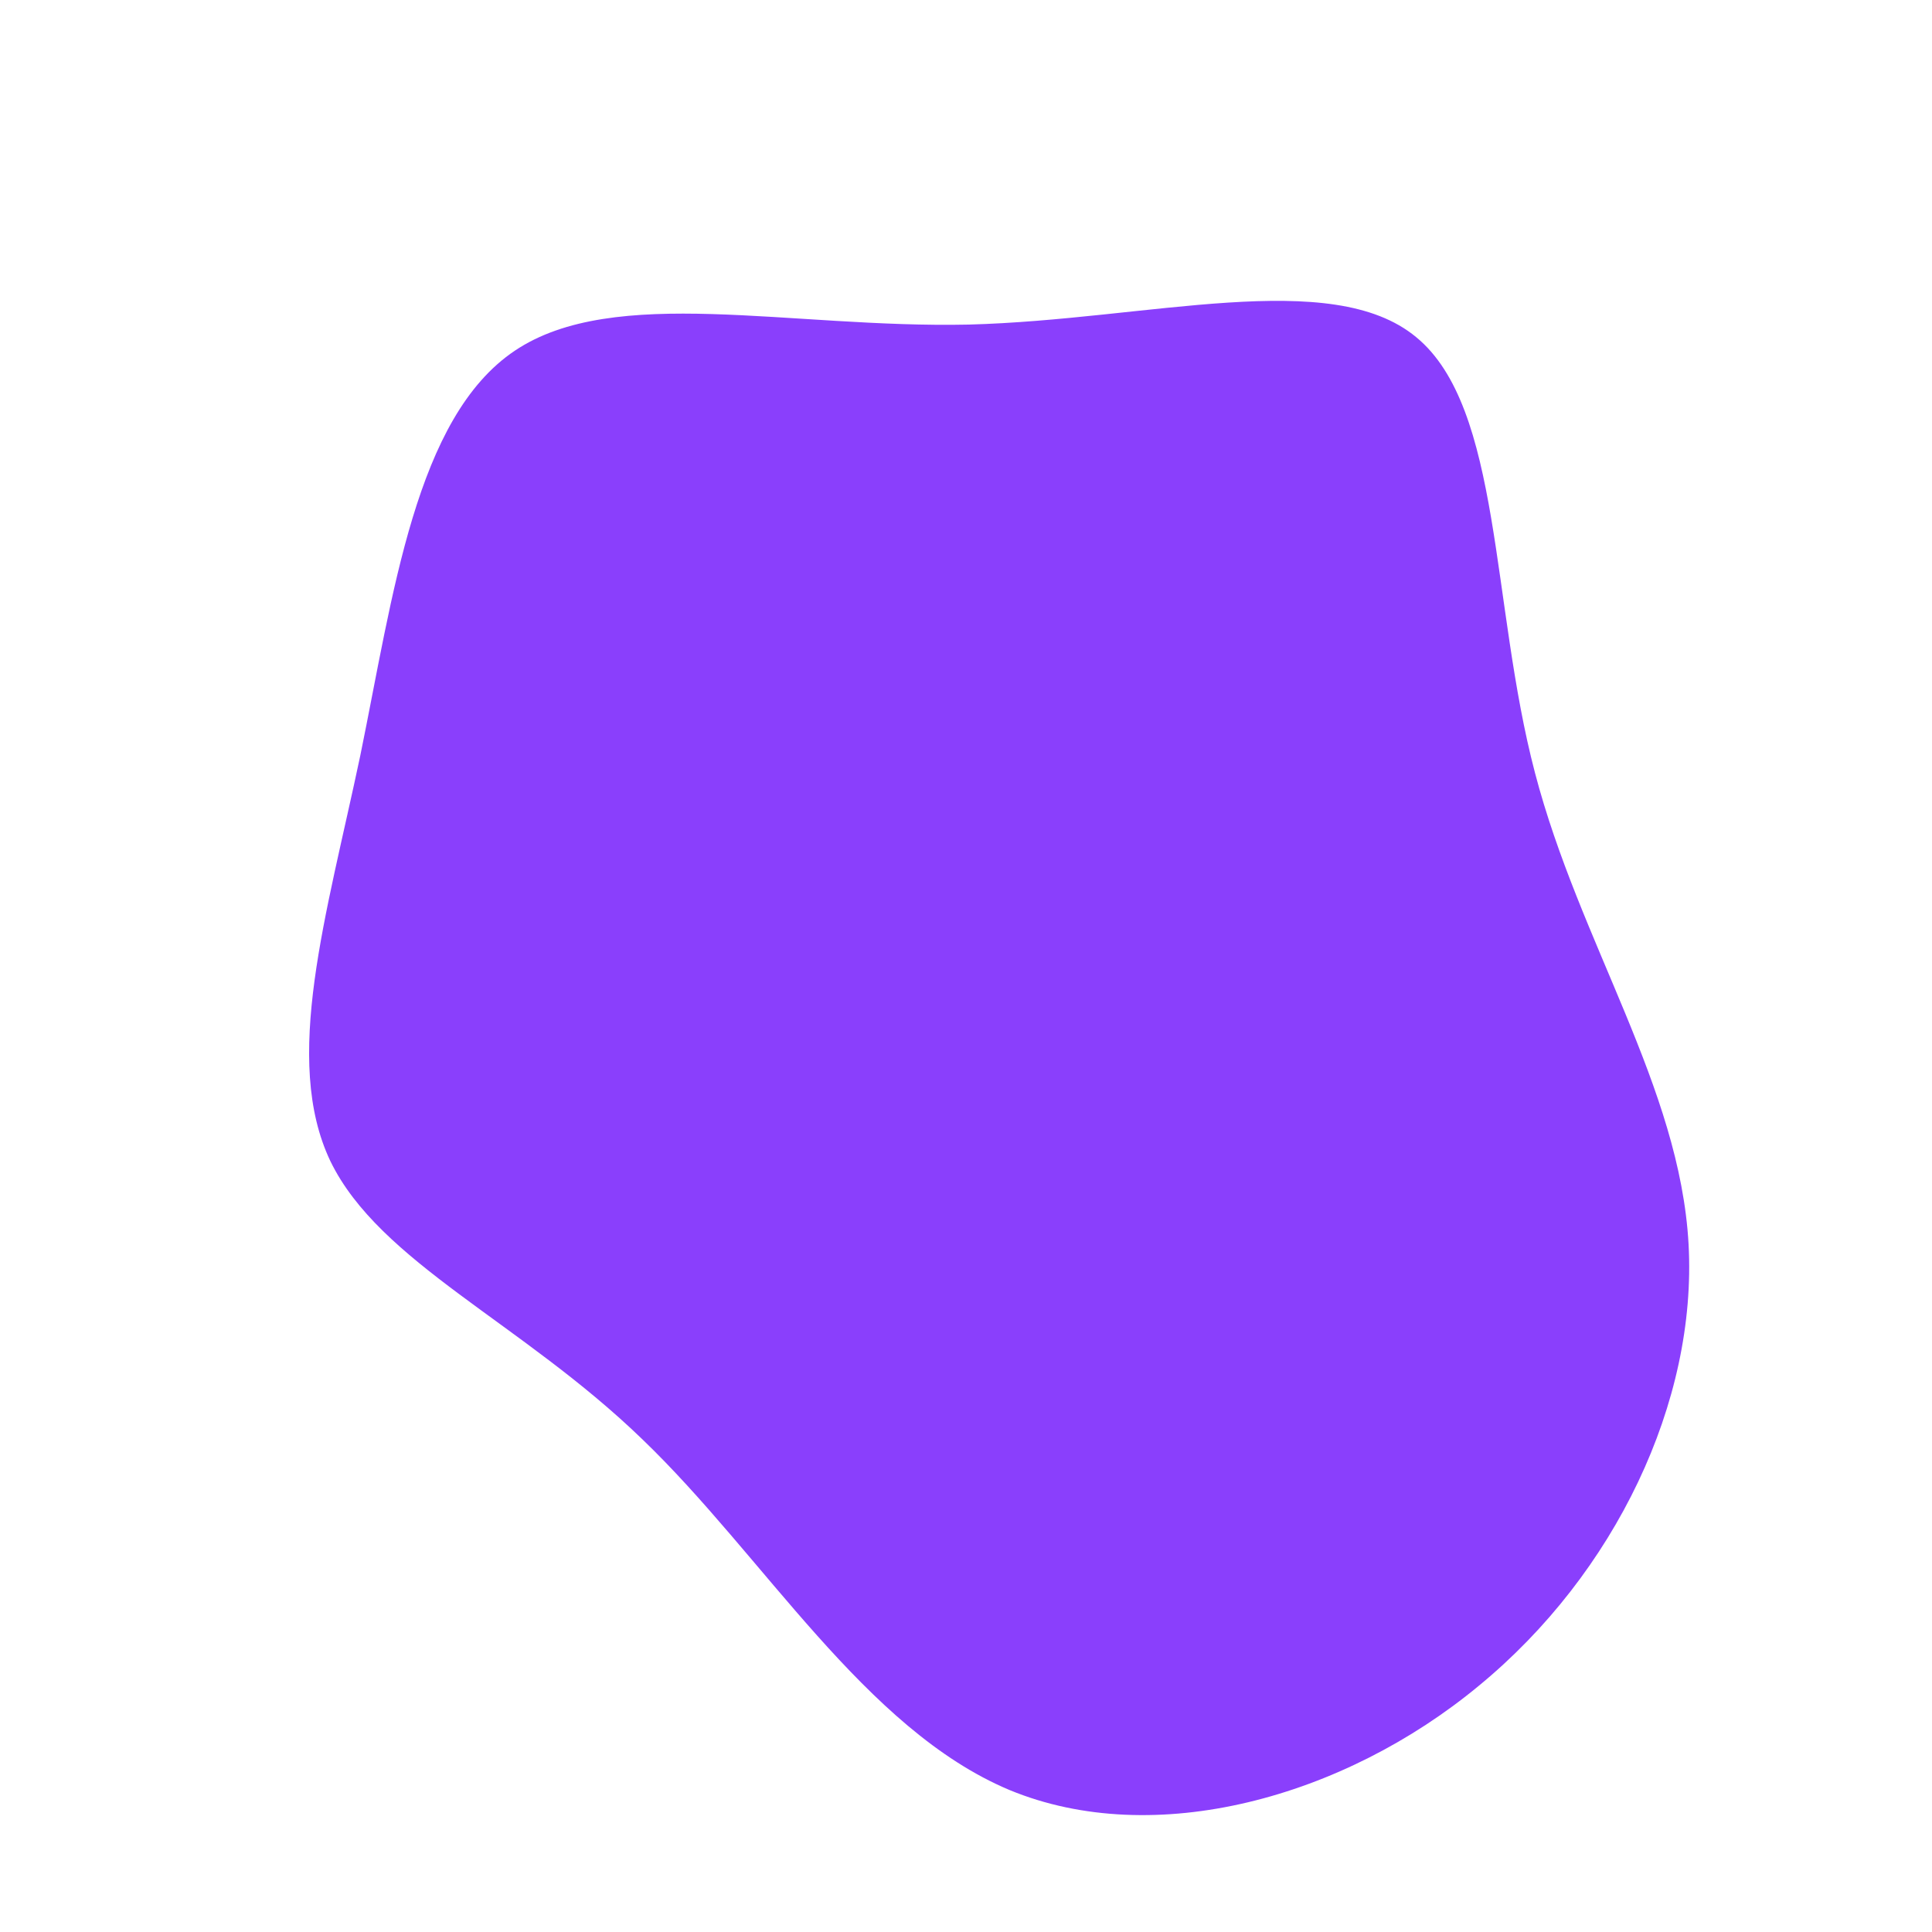 <?xml version="1.0" standalone="no"?>
<svg viewBox="0 0 200 200" xmlns="http://www.w3.org/2000/svg">
  <path fill="#8A3FFC" d="M46.6,-65.1C55.5,-57.8,54.3,-37.5,58.9,-20C63.5,-2.4,73.9,12.5,74.8,28.8C75.7,45.1,67.2,62.9,53.1,74.5C39.1,86.1,19.5,91.5,4.5,85.3C-10.5,79,-20.9,61.1,-33.5,49C-46,36.9,-60.7,30.7,-65.8,20.2C-70.8,9.7,-66.2,-5.2,-62.7,-21.8C-59.3,-38.4,-57,-56.8,-46.7,-63.7C-36.4,-70.6,-18.2,-66,0.3,-66.4C18.9,-66.9,37.8,-72.4,46.6,-65.1Z" transform="translate(100 100)" />
</svg>
